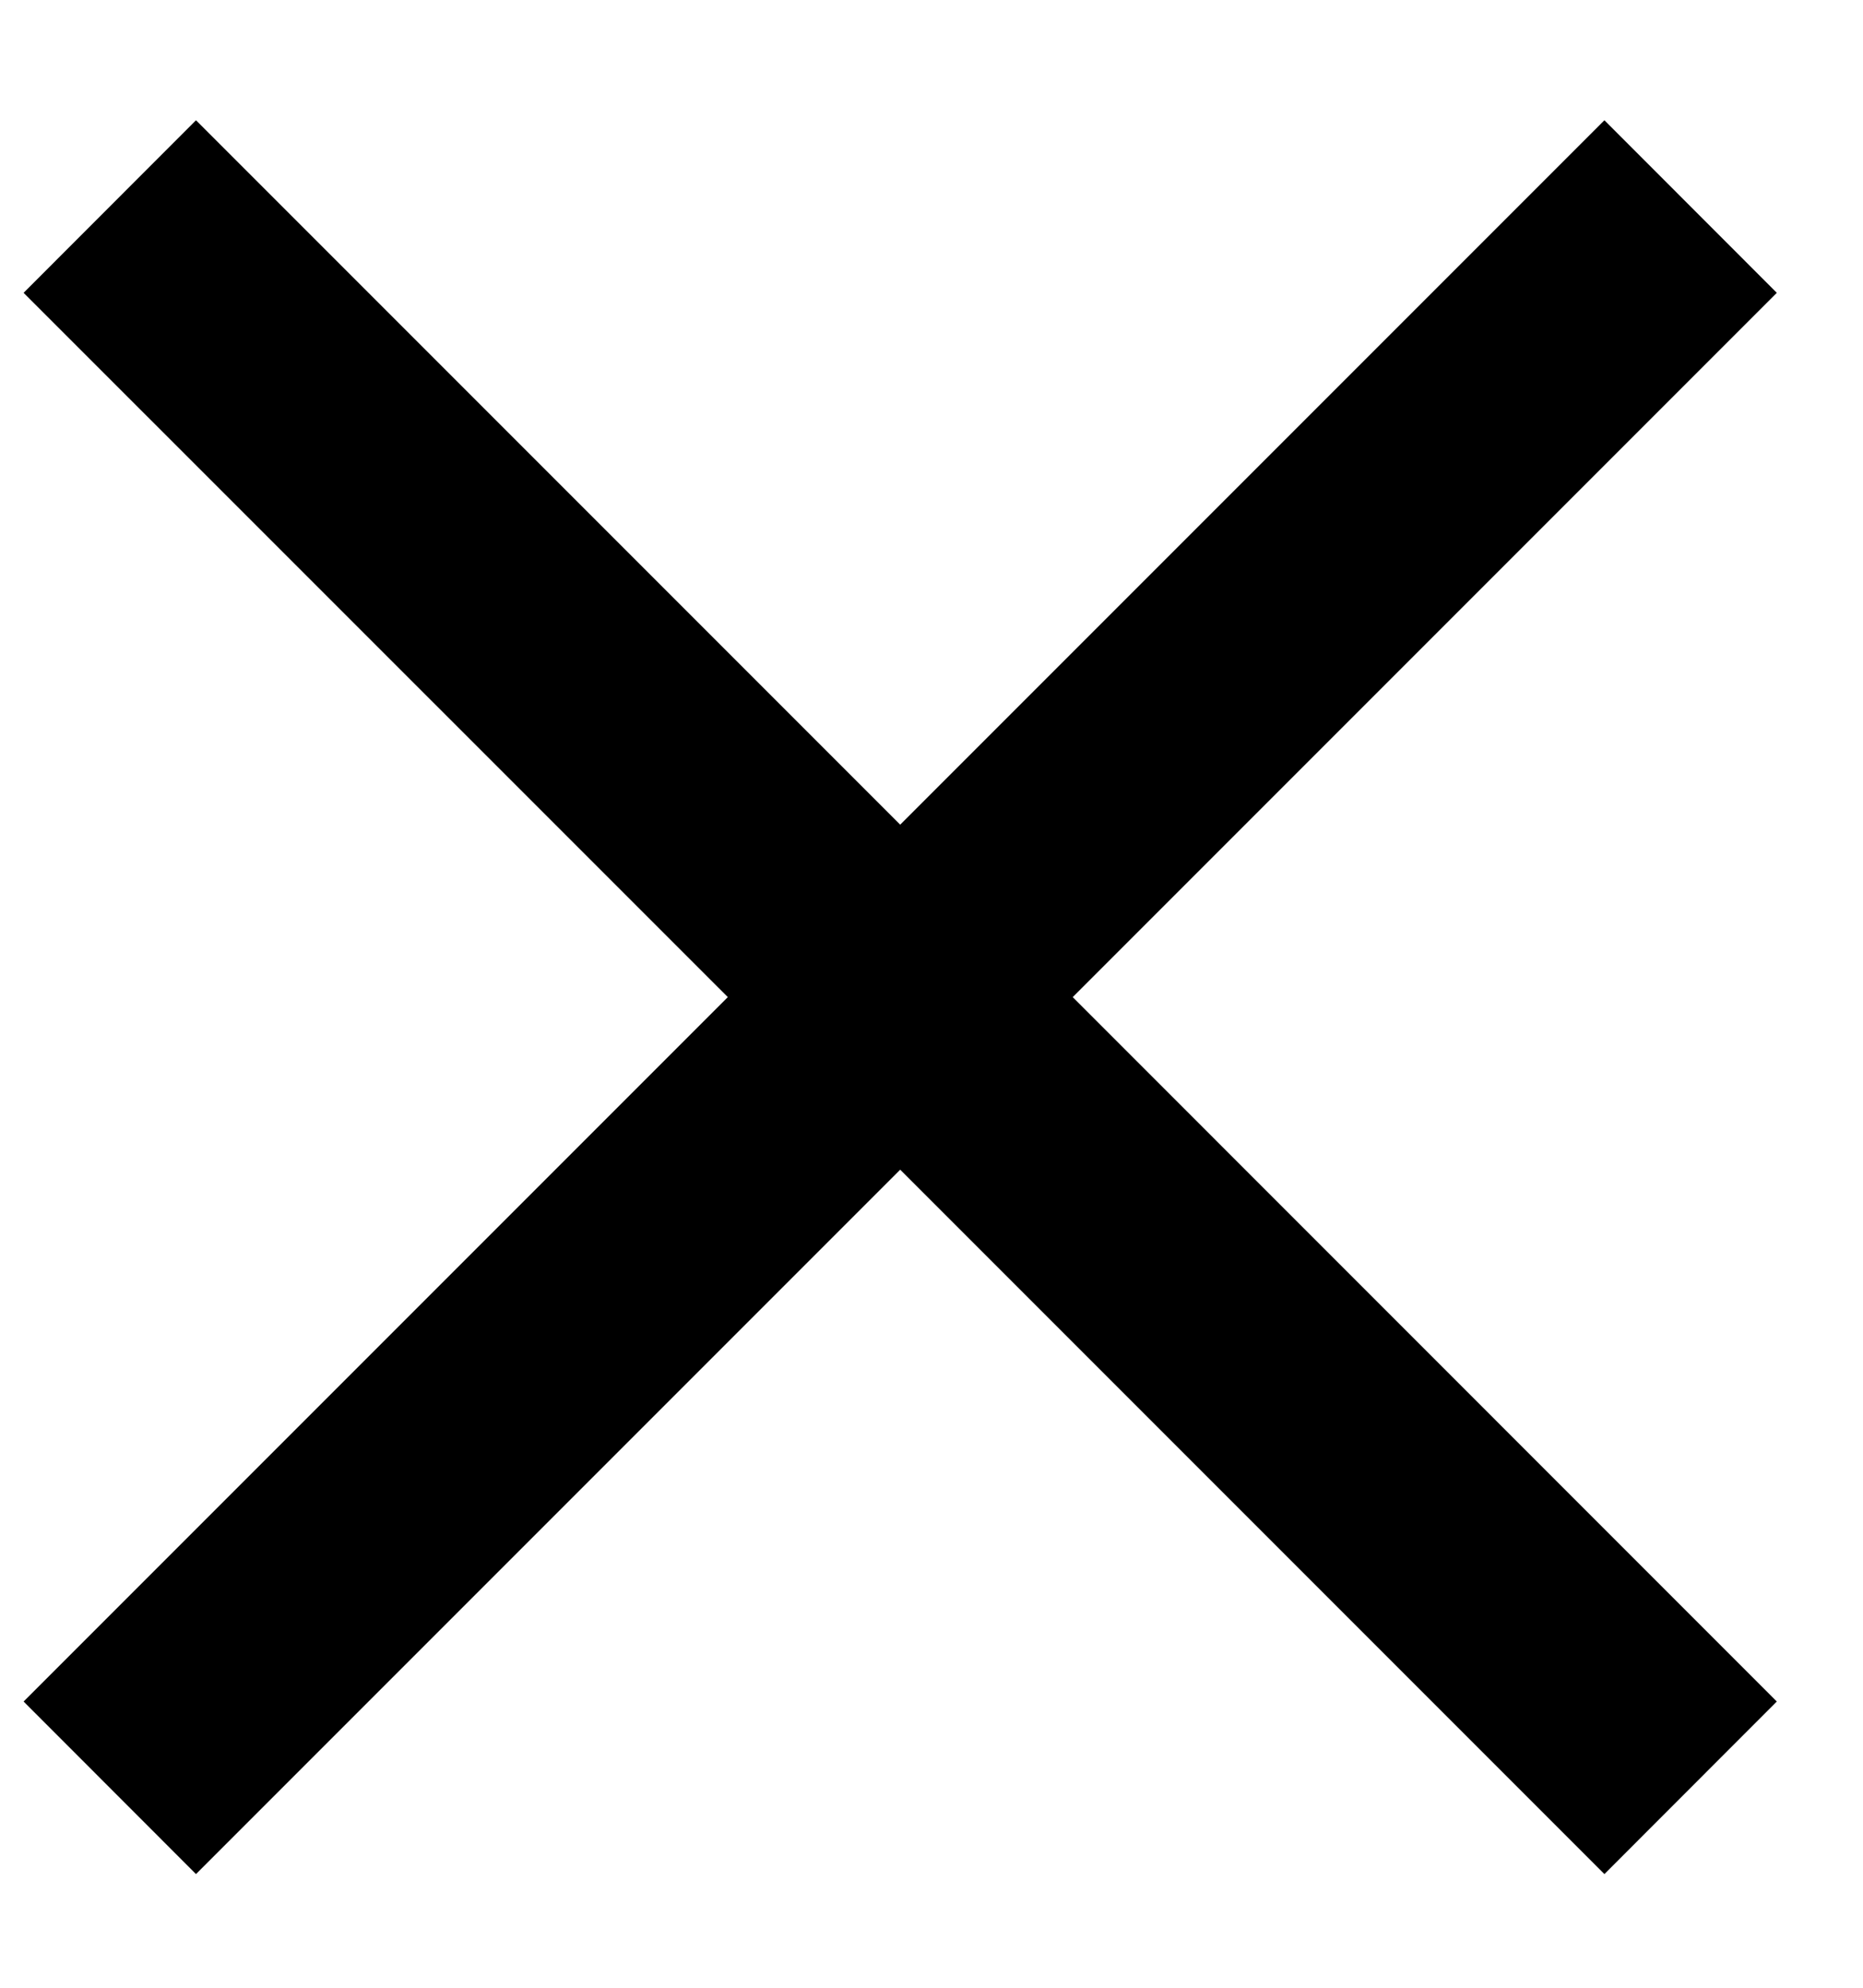 <svg width="15" height="16" viewBox="0 0 15 16" fill="none" xmlns="http://www.w3.org/2000/svg">
<path fill-rule="evenodd" clip-rule="evenodd" d="M7.248 9.415L12.918 15.085L14.306 13.696L8.637 8.026L14.306 2.357L12.918 0.968L7.248 6.638L1.578 0.968L0.19 2.357L5.86 8.026L0.19 13.696L1.578 15.085L7.248 9.415Z" fill="black"/>
</svg>
